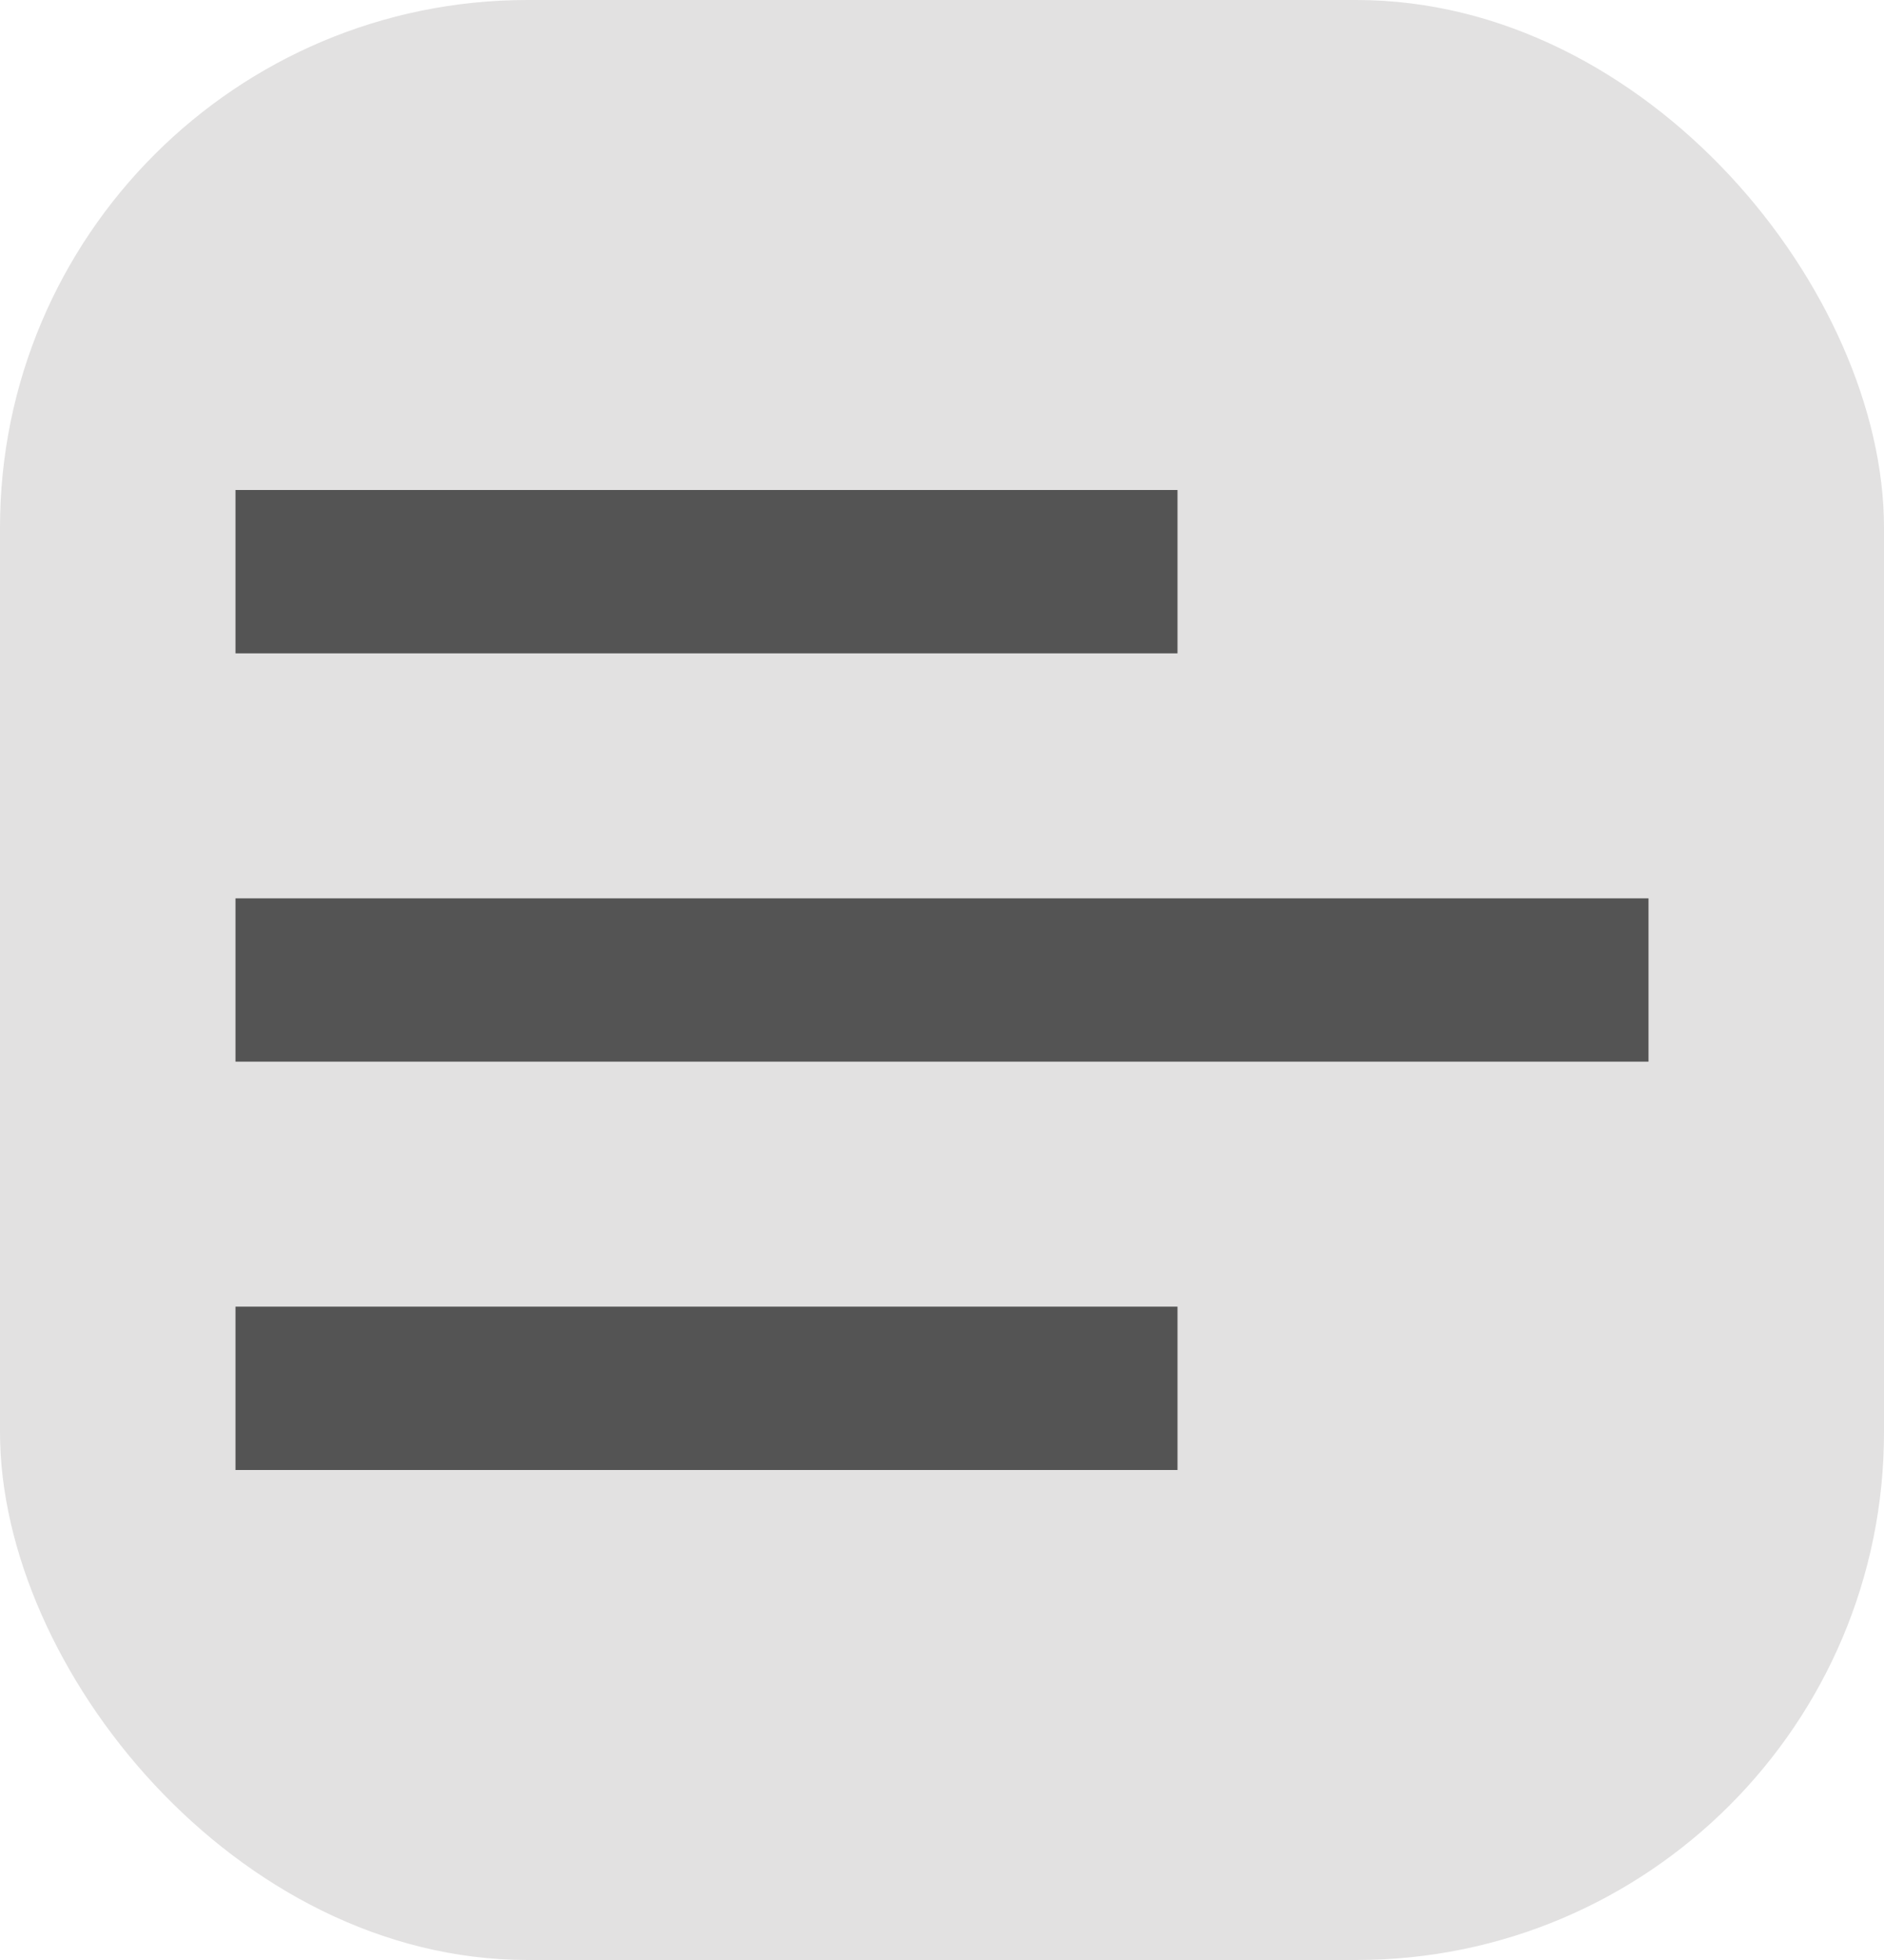 <svg width="25" height="26" viewBox="0 0 25 26" fill="none" xmlns="http://www.w3.org/2000/svg">
<rect width="25" height="26" rx="7" fill="#E2E1E1"/>
<path d="M15.625 19.5H3.125V17.333H15.625V19.5ZM21.875 14.083H3.125V11.917H21.875V14.083ZM15.625 8.667H3.125V6.5H15.625V8.667Z" fill="#545454"/>
</svg>
